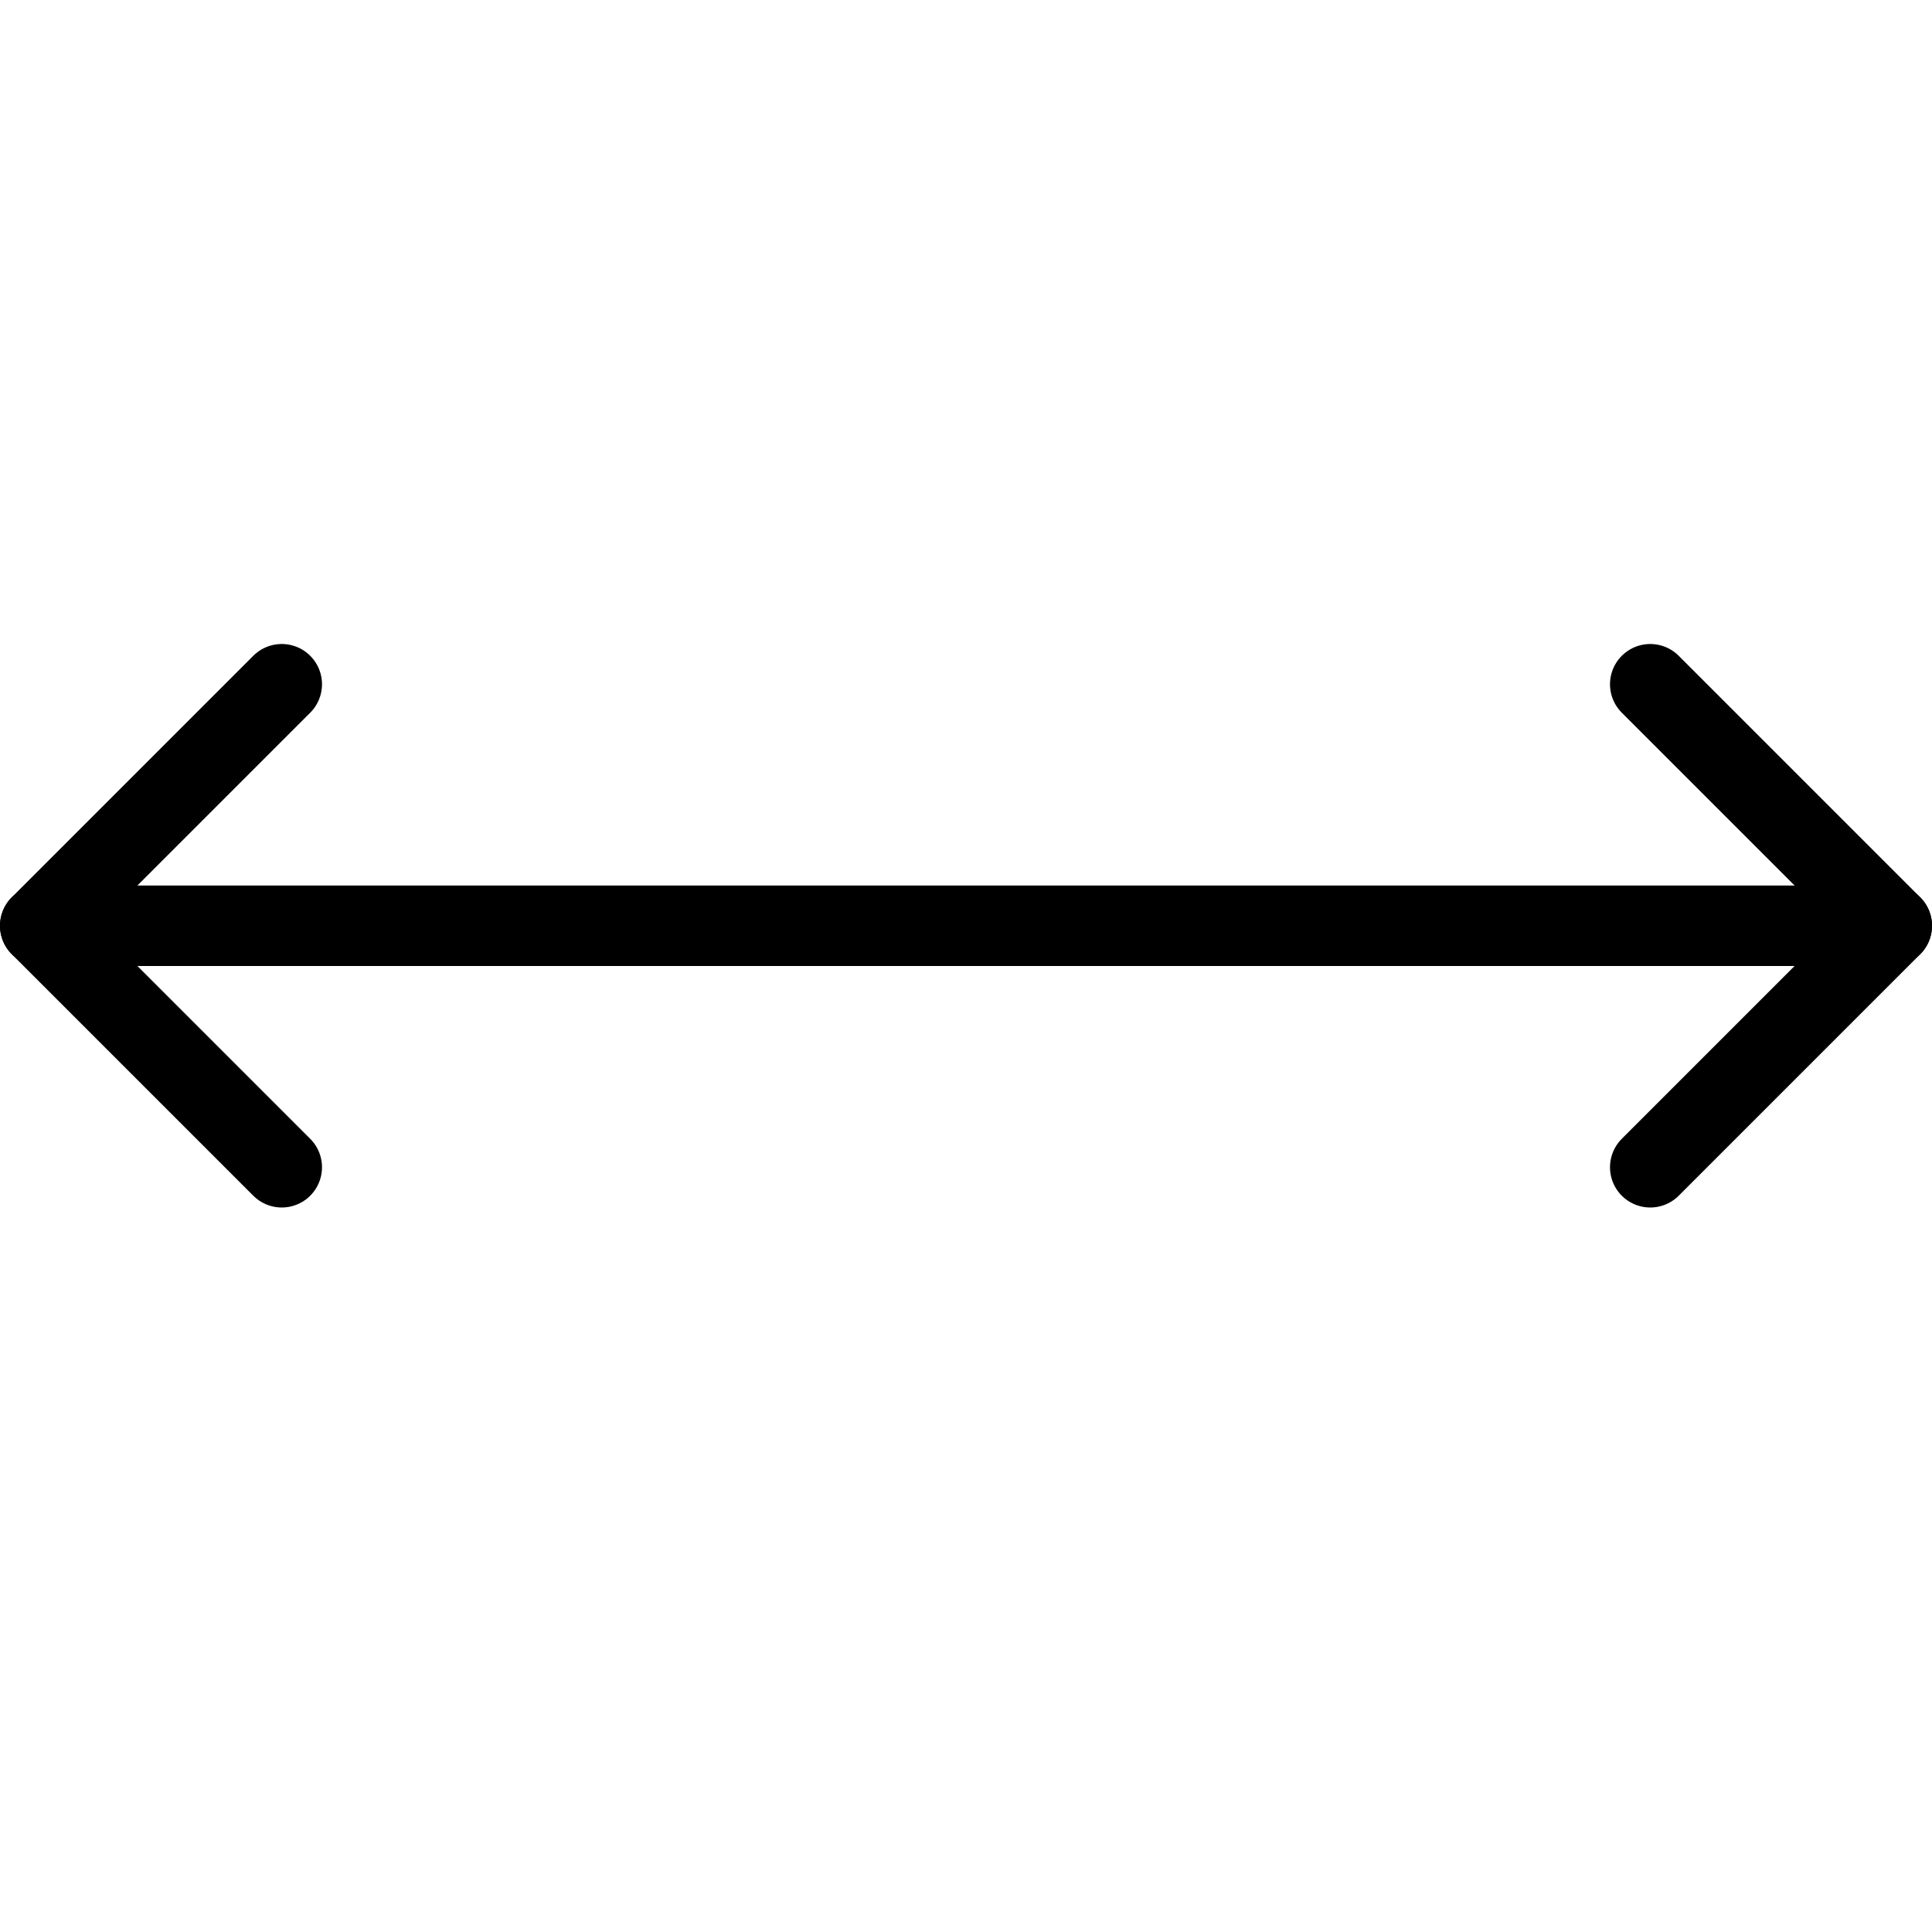 <?xml version="1.0" encoding="utf-8"?>
<!-- Generator: Adobe Illustrator 19.2.0, SVG Export Plug-In . SVG Version: 6.00 Build 0)  -->
<svg version="1.1" id="Layer_1" xmlns="http://www.w3.org/2000/svg" xmlns:xlink="http://www.w3.org/1999/xlink" x="0px" y="0px"
	 viewBox="0 0 24 24" style="enable-background:new 0 0 24 24;" xml:space="preserve">
<style type="text/css">
	.st0{display:none;}
	.st1{display:inline;}
	.st2{fill:none;stroke:#000000;stroke-linecap:round;stroke-linejoin:round;stroke-miterlimit:10;}
</style>
<g id="Filled_Icons" class="st0">
	<path class="st1" d="M23.2,10.8C23.2,10.8,23.2,10.8,23.2,10.8L23.2,10.8L23.2,10.8l-3-3c-0.4-0.4-1-0.4-1.4,0
		c-0.4,0.4-0.4,1,0,1.4l1.3,1.3l-16.2,0l1.3-1.3c0.4-0.4,0.4-1,0-1.4c-0.4-0.4-1-0.4-1.4,0l-3,3c-0.2,0.2-0.3,0.4-0.3,0.7v0v0
		c0,0.3,0.2,0.6,0.4,0.8l2.9,2.9c0.2,0.2,0.5,0.3,0.7,0.3c0.3,0,0.5-0.1,0.7-0.3c0.4-0.4,0.4-1,0-1.4l-1.3-1.3l16.2,0l-1.3,1.3
		c-0.4,0.4-0.4,1,0,1.4c0.2,0.2,0.5,0.3,0.7,0.3c0.3,0,0.5-0.1,0.7-0.3l3-3l0,0C23.6,11.8,23.6,11.2,23.2,10.8z"/>
</g>
<g id="Outline_Icons">
	<g>
		<polyline class="st2" points="20.5,14.5 23.5,11.5 20.5,8.5 		"/>
		<line class="st2" x1="0.5" y1="11.5" x2="23.5" y2="11.5"/>
		<polyline class="st2" points="3.5,14.5 0.5,11.5 3.5,8.5 		"/>
	</g>
</g>
</svg>
